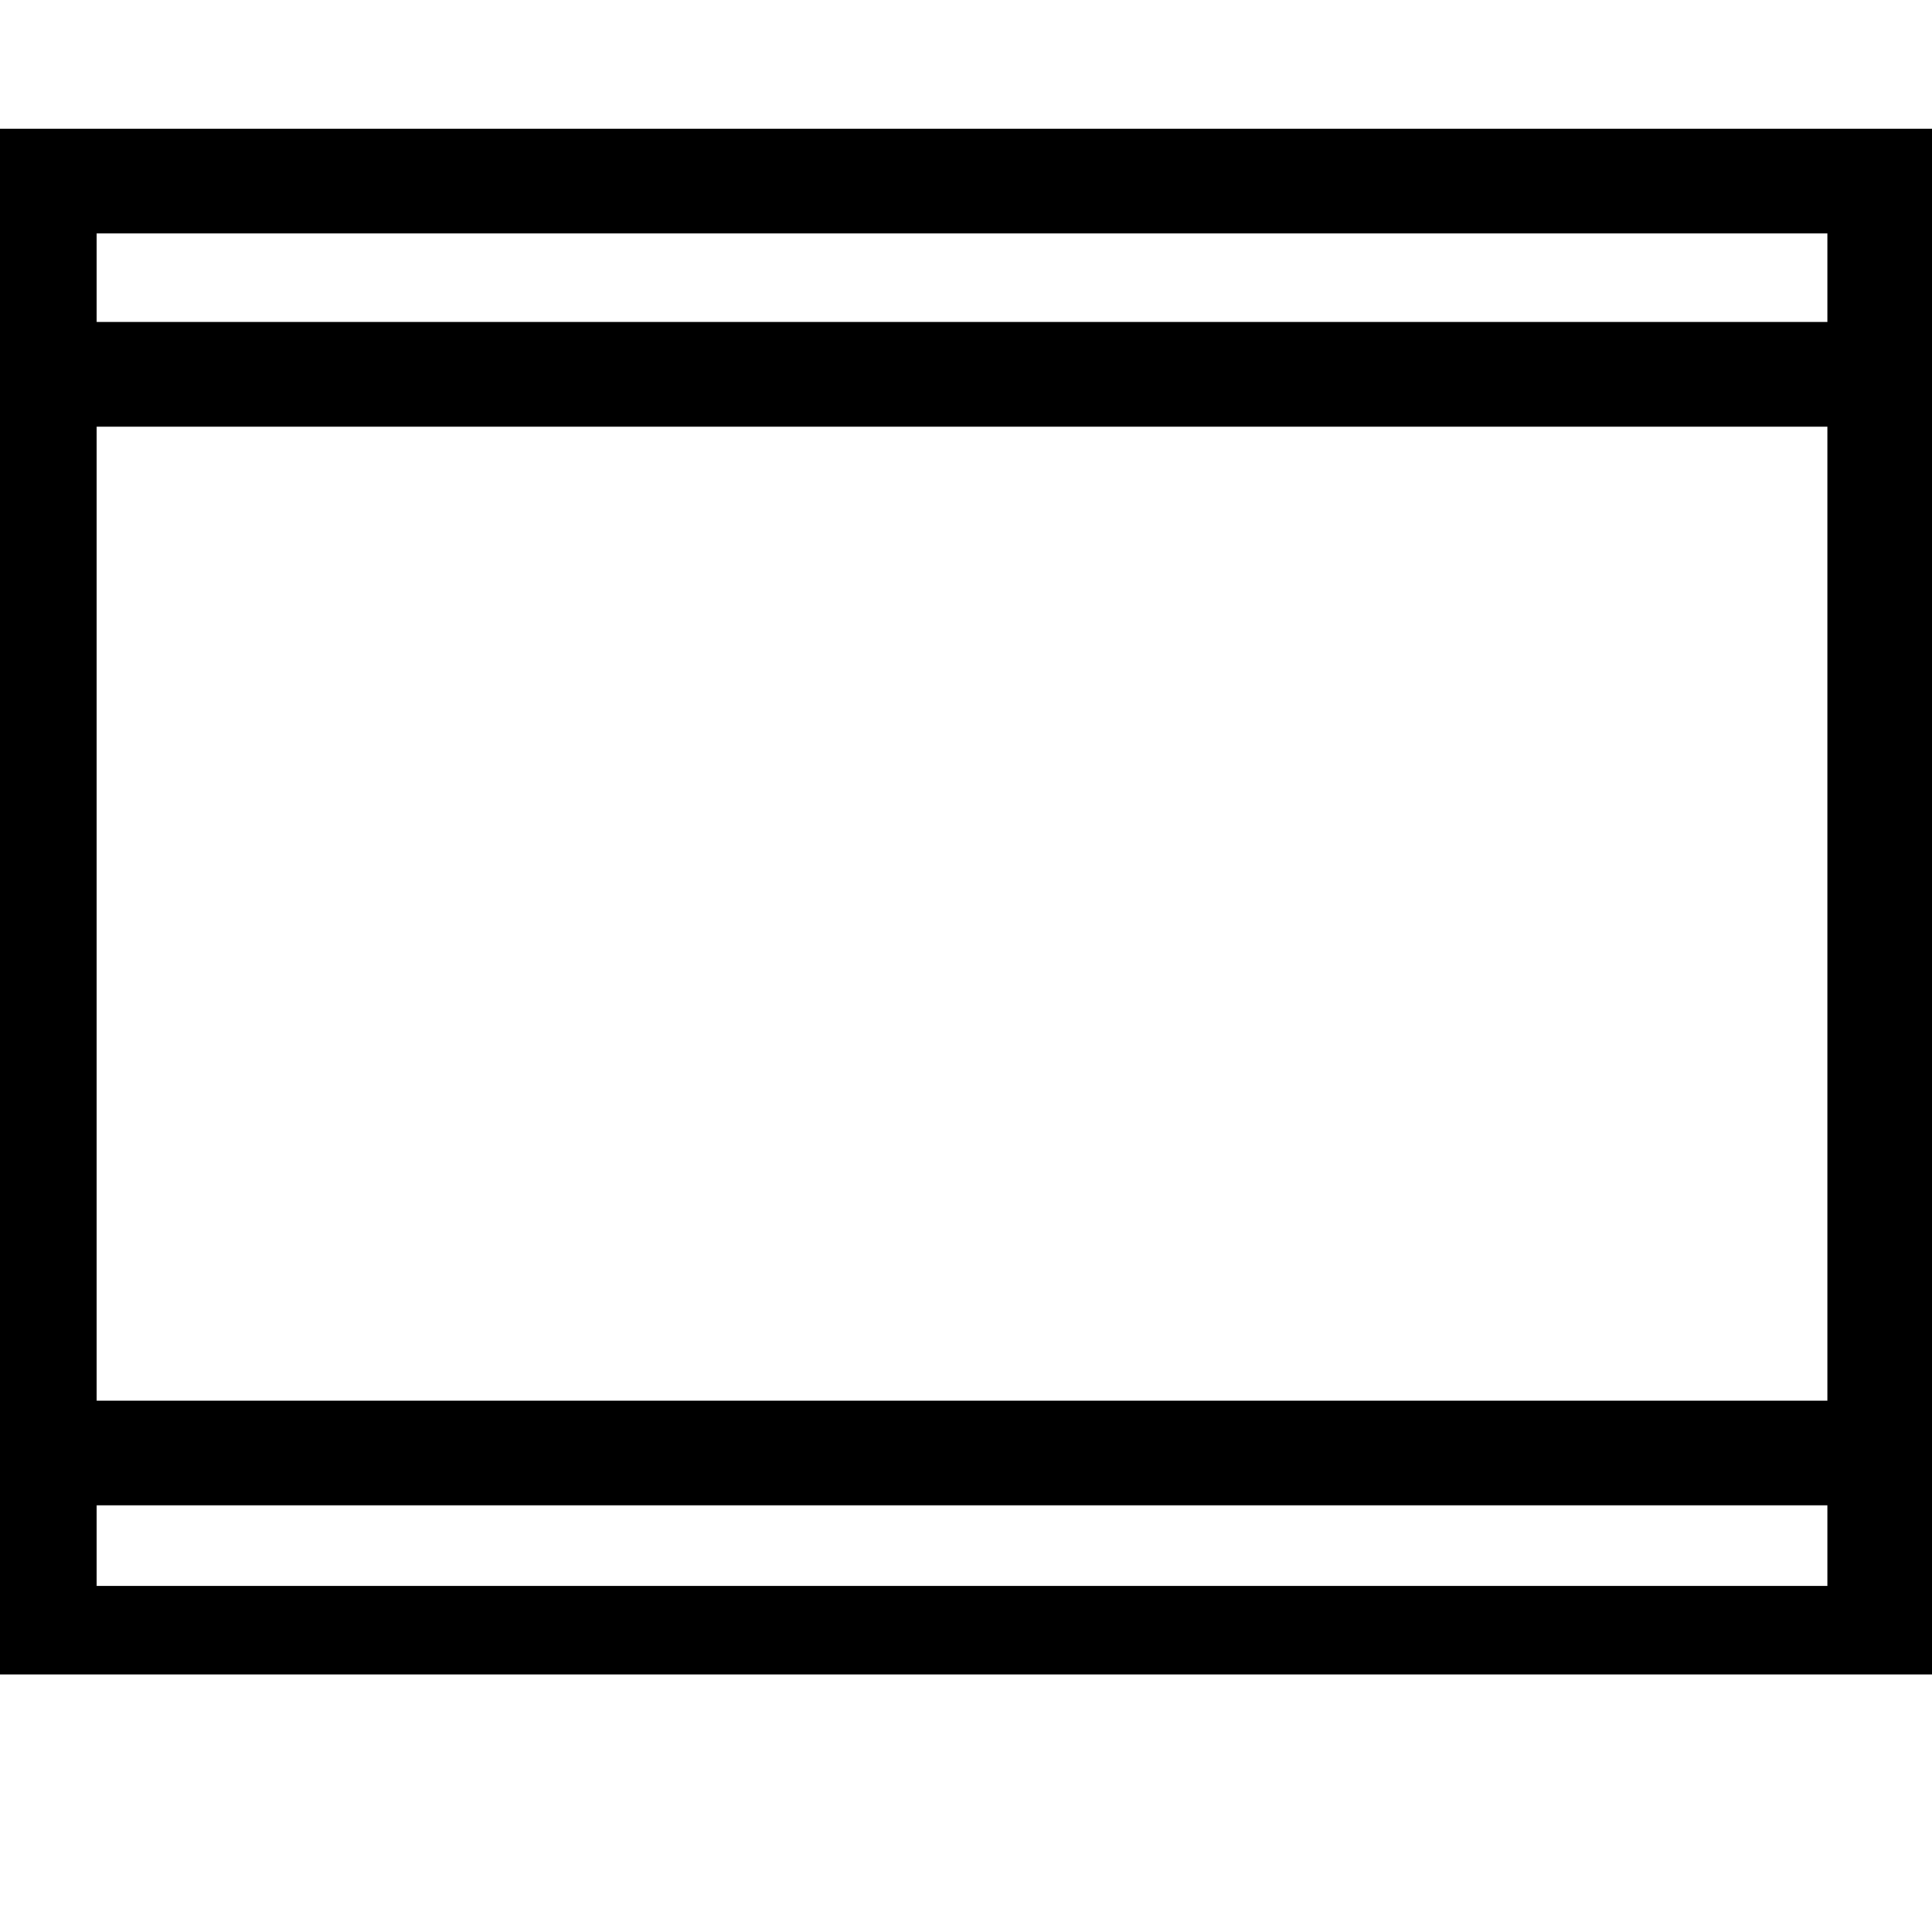 <?xml version="1.0" encoding="utf-8"?>
<!-- Generator: Adobe Illustrator 21.1.0, SVG Export Plug-In . SVG Version: 6.00 Build 0)  -->
<svg version="1.1" id="Layer_1" xmlns="http://www.w3.org/2000/svg" xmlns:xlink="http://www.w3.org/1999/xlink" x="0px" y="0px"
	 viewBox="0 0 24 24" style="enable-background:new 0 0 24 24;" xml:space="preserve">
<path d="M0,1.6v19.2h24V1.6H0z M1.2,4.1V2.9h21.5v1.1H1.2z M1.2,17.3V5.3h21.5v12.1H1.2z M1.2,19.7v-1h21.5v1H1.2z"/>
</svg>
